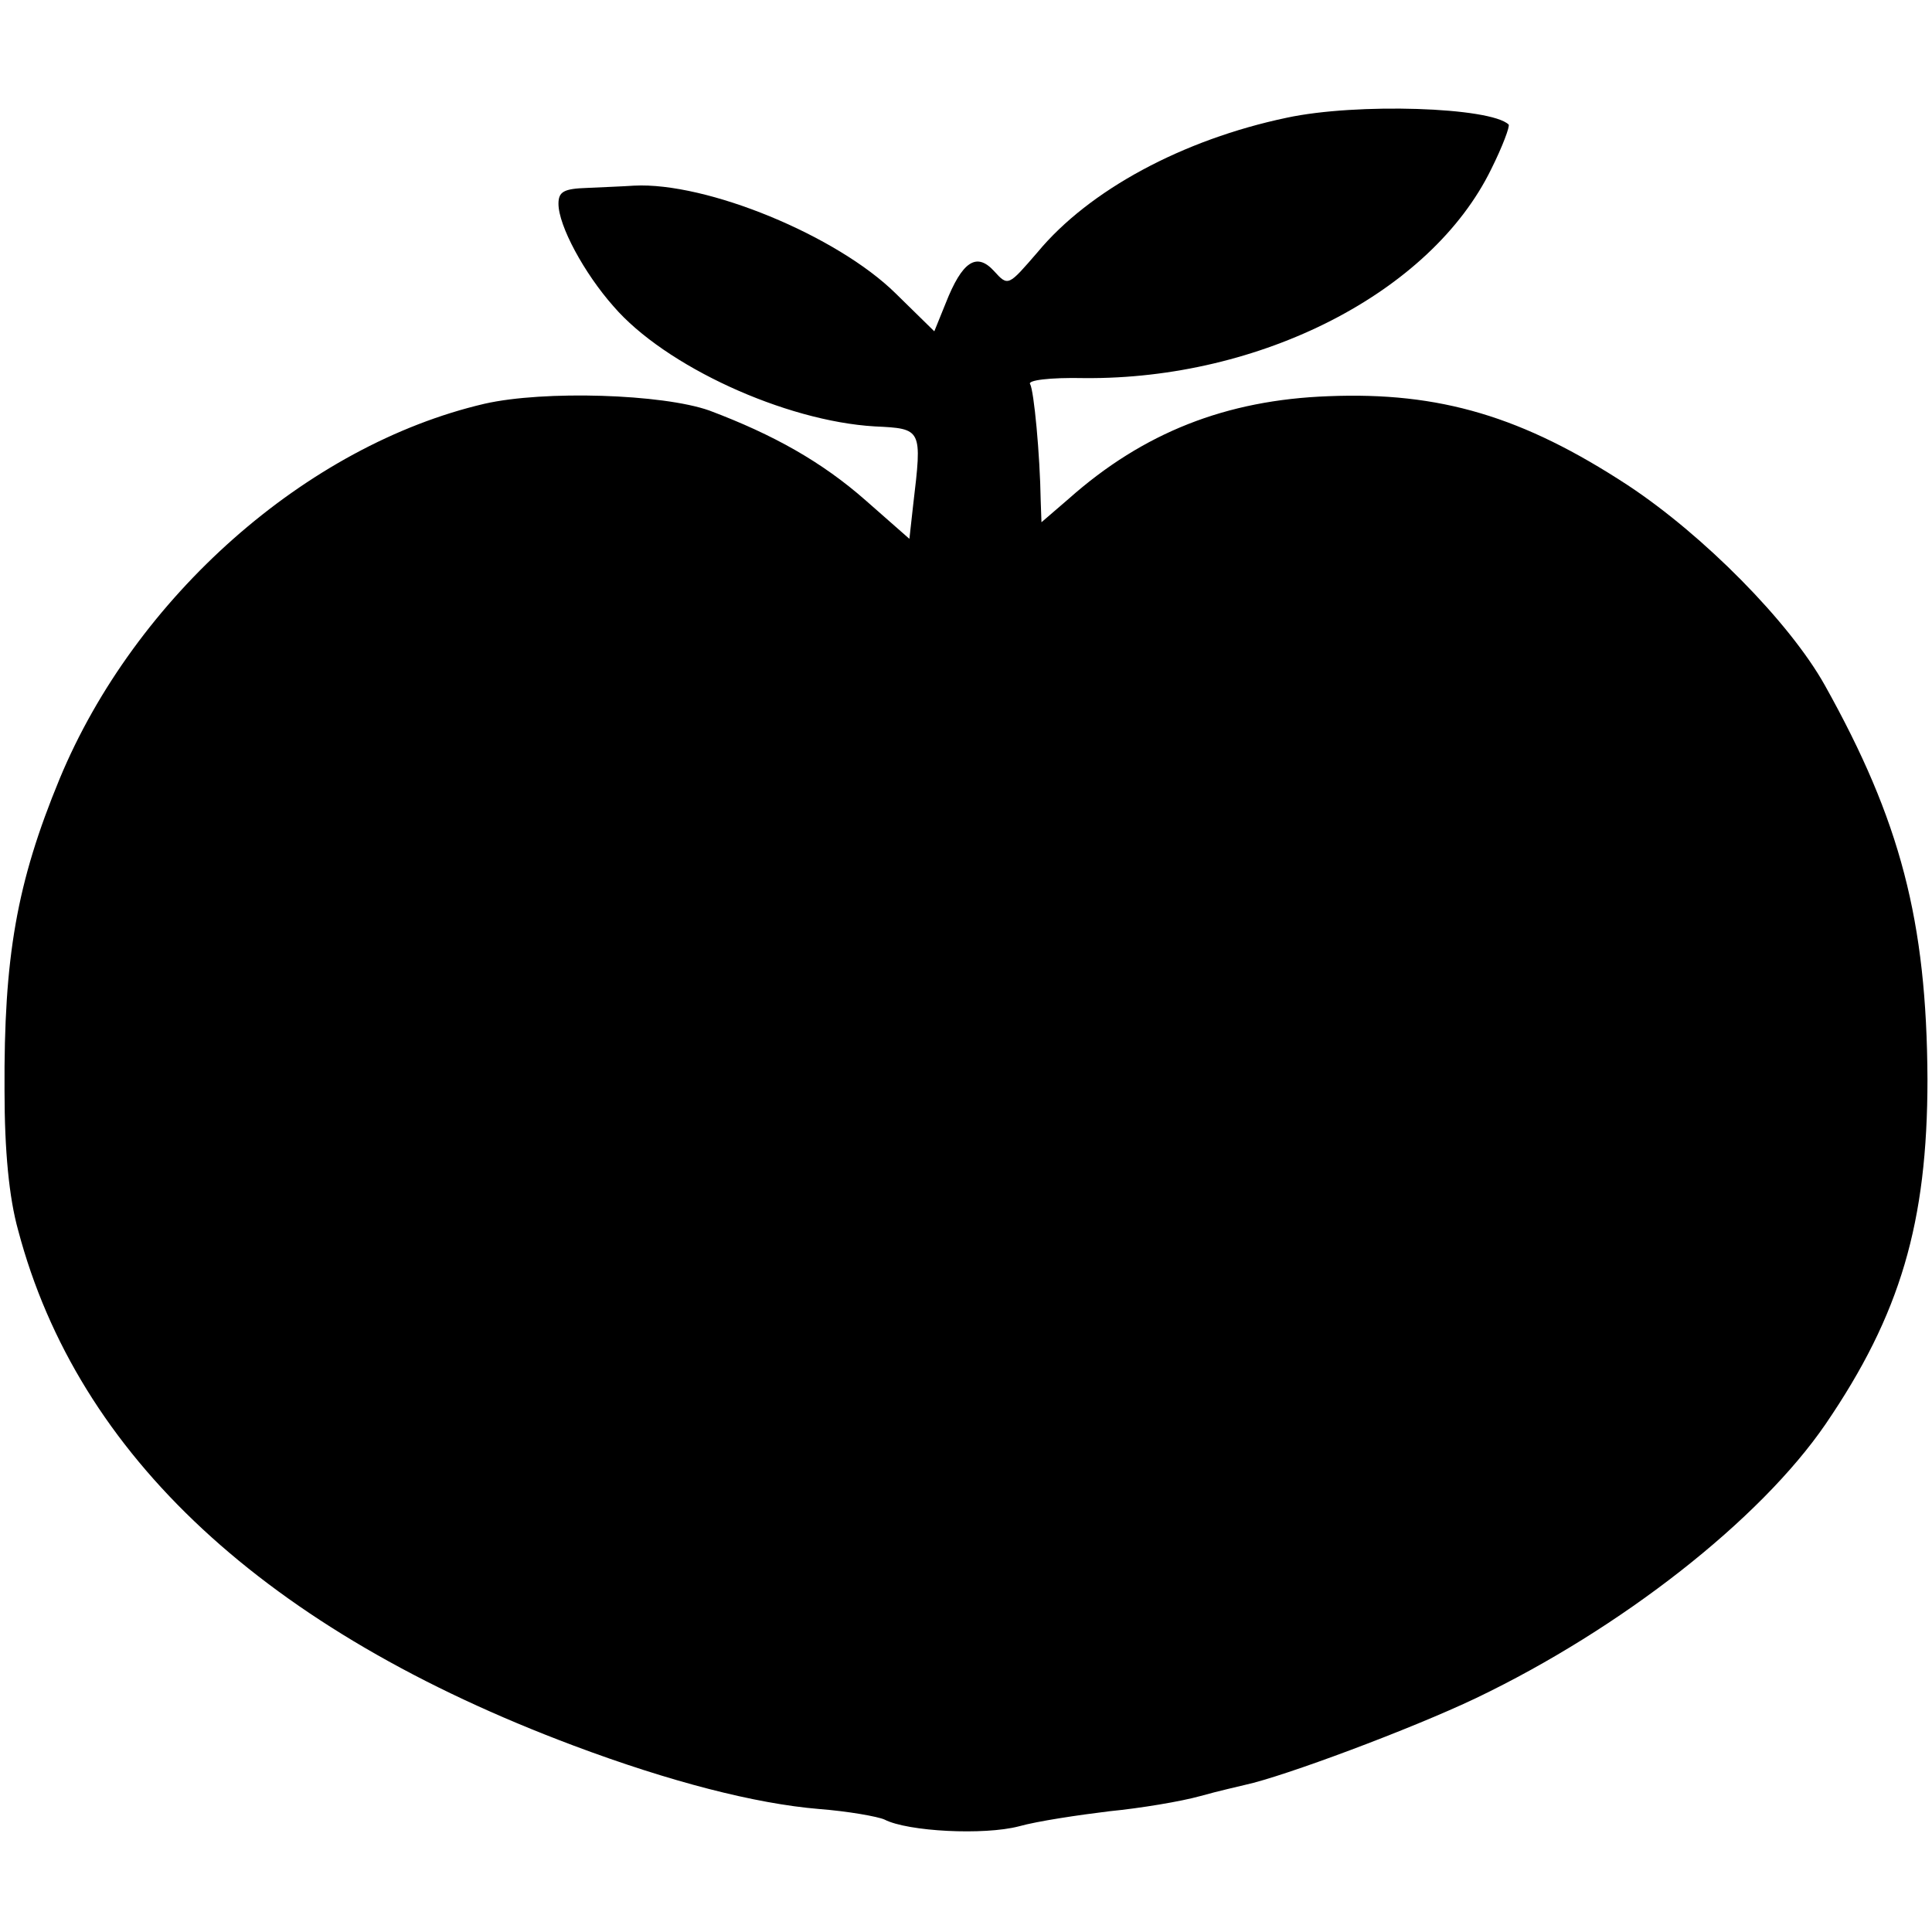 <?xml version="1.0" standalone="no"?>
<!DOCTYPE svg PUBLIC "-//W3C//DTD SVG 20010904//EN"
 "http://www.w3.org/TR/2001/REC-SVG-20010904/DTD/svg10.dtd">
<svg version="1.0" xmlns="http://www.w3.org/2000/svg"
 width="256pt" height="256pt" viewBox="0 0 256 256"
 preserveAspectRatio="xMidYMid meet">
<g transform="translate(0,256) scale(0.1,-0.1)"
fill="#000000" stroke="none">
<path d="M1705 2404 c-138 -29 -262 -96 -330 -178 -39 -45 -39 -46 -58 -25
-23 25 -42 13 -64 -43 l-15 -37 -51 50 c-78 77 -251 148 -347 143 -14 -1 -42
-2 -62 -3 -31 -1 -38 -5 -38 -21 0 -29 34 -92 73 -136 68 -79 227 -152 346
-159 63 -3 63 -3 51 -104 l-5 -45 -58 51 c-58 51 -122 87 -207 119 -62 22
-219 27 -298 9 -236 -55 -463 -256 -563 -497 -57 -138 -74 -236 -73 -413 0
-80 6 -142 18 -185 79 -299 328 -530 736 -683 128 -48 241 -77 325 -84 39 -3
78 -10 87 -14 31 -16 132 -21 178 -9 25 7 79 15 120 20 41 4 95 13 120 20 25
7 52 13 60 15 51 11 220 74 306 115 192 92 376 236 463 363 99 145 135 267
135 457 -1 210 -36 343 -136 522 -47 84 -161 199 -261 265 -139 91 -249 124
-397 118 -135 -5 -245 -48 -344 -136 l-36 -31 -1 28 c-1 63 -9 146 -14 155 -4
5 25 9 72 8 233 -2 459 113 539 277 15 30 25 57 23 59 -24 23 -201 29 -294 9z"/>
</g>
</svg>
